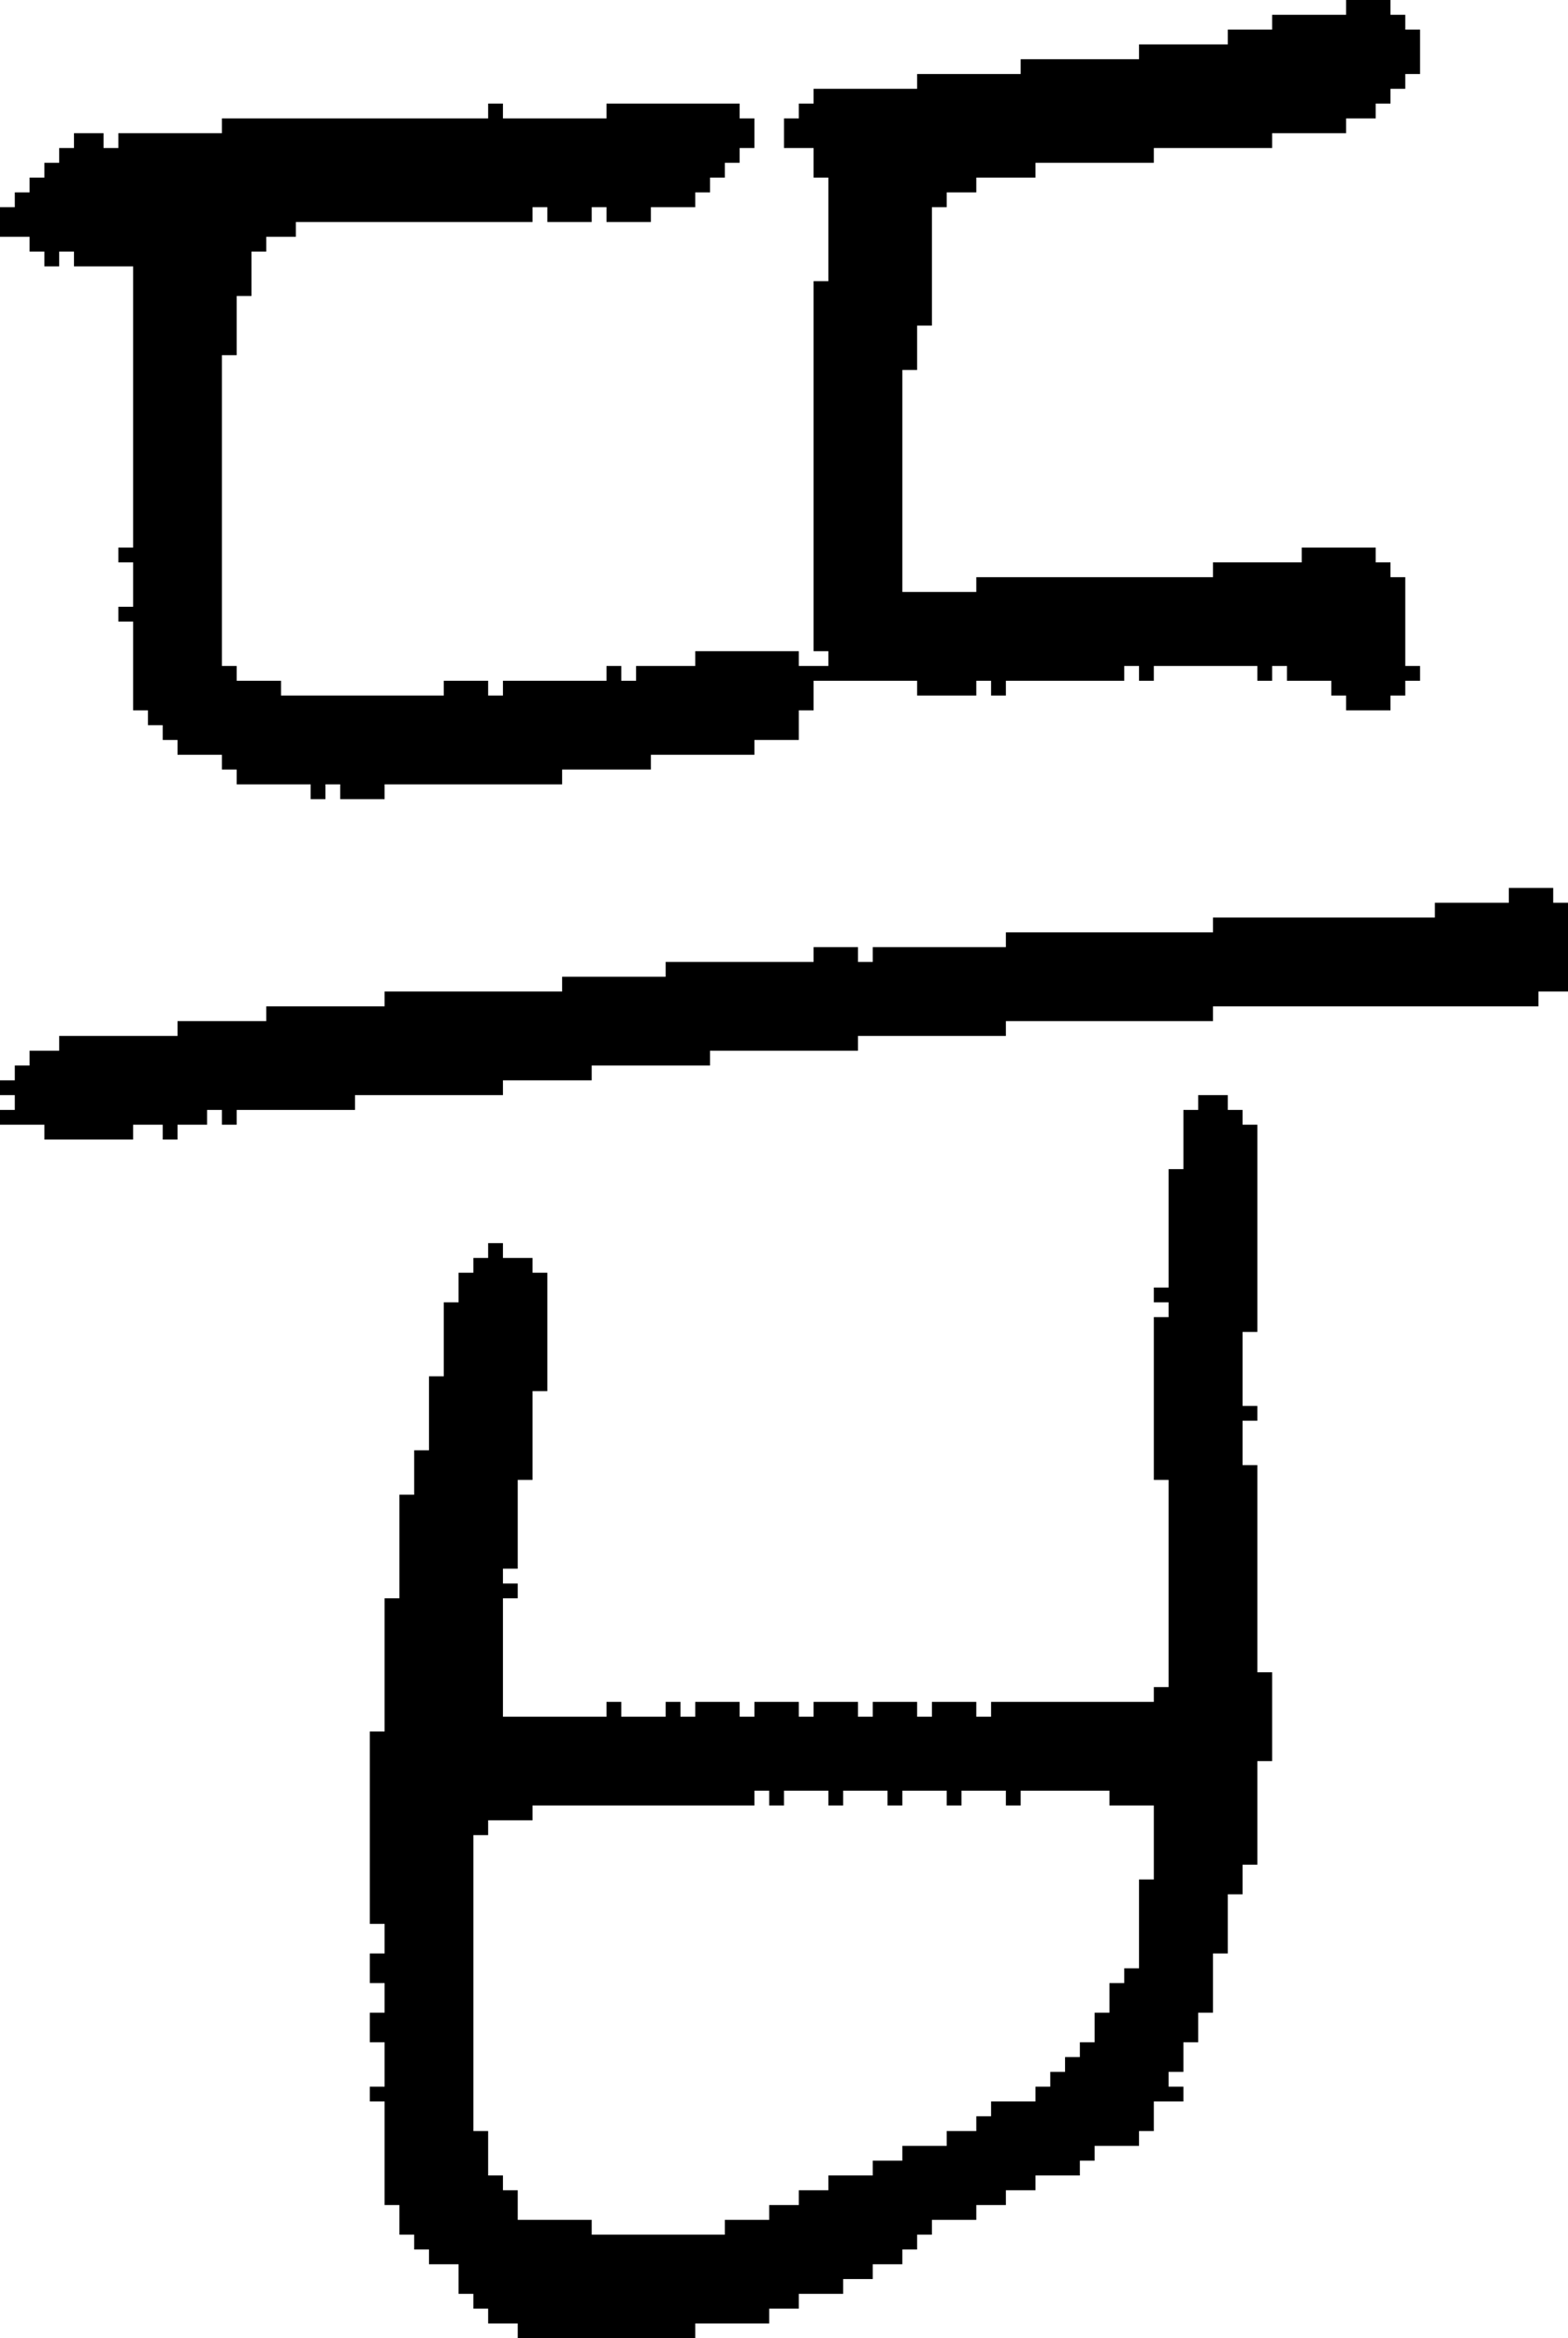 <?xml version="1.0" encoding="UTF-8" standalone="no"?>
<!DOCTYPE svg PUBLIC "-//W3C//DTD SVG 1.1//EN" 
  "http://www.w3.org/Graphics/SVG/1.1/DTD/svg11.dtd">
<svg width="106" height="158"
     xmlns="http://www.w3.org/2000/svg" version="1.1">
 <path d="  M 36,15  L 36,14  L 37,14  L 37,15  L 40,15  L 40,14  L 41,14  L 41,15  L 44,15  L 44,14  L 47,14  L 47,13  L 48,13  L 48,12  L 49,12  L 49,11  L 50,11  L 50,10  L 51,10  L 51,8  L 50,8  L 50,7  L 41,7  L 41,8  L 34,8  L 34,7  L 33,7  L 33,8  L 15,8  L 15,9  L 8,9  L 8,10  L 7,10  L 7,9  L 5,9  L 5,10  L 4,10  L 4,11  L 3,11  L 3,12  L 2,12  L 2,13  L 1,13  L 1,14  L 0,14  L 0,16  L 2,16  L 2,17  L 3,17  L 3,18  L 4,18  L 4,17  L 5,17  L 5,18  L 9,18  L 9,37  L 8,37  L 8,38  L 9,38  L 9,41  L 8,41  L 8,42  L 9,42  L 9,48  L 10,48  L 10,49  L 11,49  L 11,50  L 12,50  L 12,51  L 15,51  L 15,52  L 16,52  L 16,53  L 21,53  L 21,54  L 22,54  L 22,53  L 23,53  L 23,54  L 26,54  L 26,53  L 38,53  L 38,52  L 44,52  L 44,51  L 51,51  L 51,50  L 54,50  L 54,48  L 55,48  L 55,46  L 62,46  L 62,47  L 66,47  L 66,46  L 67,46  L 67,47  L 68,47  L 68,46  L 76,46  L 76,45  L 77,45  L 77,46  L 78,46  L 78,45  L 85,45  L 85,46  L 86,46  L 86,45  L 87,45  L 87,46  L 90,46  L 90,47  L 91,47  L 91,48  L 94,48  L 94,47  L 95,47  L 95,46  L 96,46  L 96,45  L 95,45  L 95,39  L 94,39  L 94,38  L 93,38  L 93,37  L 88,37  L 88,38  L 82,38  L 82,39  L 66,39  L 66,40  L 61,40  L 61,25  L 62,25  L 62,22  L 63,22  L 63,14  L 64,14  L 64,13  L 66,13  L 66,12  L 70,12  L 70,11  L 78,11  L 78,10  L 86,10  L 86,9  L 91,9  L 91,8  L 93,8  L 93,7  L 94,7  L 94,6  L 95,6  L 95,5  L 96,5  L 96,2  L 95,2  L 95,1  L 94,1  L 94,0  L 91,0  L 91,1  L 86,1  L 86,2  L 83,2  L 83,3  L 77,3  L 77,4  L 69,4  L 69,5  L 62,5  L 62,6  L 55,6  L 55,7  L 54,7  L 54,8  L 53,8  L 53,10  L 55,10  L 55,12  L 56,12  L 56,19  L 55,19  L 55,44  L 56,44  L 56,45  L 54,45  L 54,44  L 47,44  L 47,45  L 43,45  L 43,46  L 42,46  L 42,45  L 41,45  L 41,46  L 34,46  L 34,47  L 33,47  L 33,46  L 30,46  L 30,47  L 19,47  L 19,46  L 16,46  L 16,45  L 15,45  L 15,24  L 16,24  L 16,20  L 17,20  L 17,17  L 18,17  L 18,16  L 20,16  L 20,15  Z  " style="fill:rgb(0, 0, 0); fill-opacity:1.000; stroke:none;" />
 <path d="  M 82,69  L 82,68  L 104,68  L 104,67  L 106,67  L 106,61  L 105,61  L 105,60  L 102,60  L 102,61  L 97,61  L 97,62  L 82,62  L 82,63  L 68,63  L 68,64  L 59,64  L 59,65  L 58,65  L 58,64  L 55,64  L 55,65  L 45,65  L 45,66  L 38,66  L 38,67  L 26,67  L 26,68  L 18,68  L 18,69  L 12,69  L 12,70  L 4,70  L 4,71  L 2,71  L 2,72  L 1,72  L 1,73  L 0,73  L 0,74  L 1,74  L 1,75  L 0,75  L 0,76  L 3,76  L 3,77  L 9,77  L 9,76  L 11,76  L 11,77  L 12,77  L 12,76  L 14,76  L 14,75  L 15,75  L 15,76  L 16,76  L 16,75  L 24,75  L 24,74  L 34,74  L 34,73  L 40,73  L 40,72  L 48,72  L 48,71  L 58,71  L 58,70  L 68,70  L 68,69  Z  " style="fill:rgb(0, 0, 0); fill-opacity:1.000; stroke:none;" />
 <path d="  M 26,130  L 26,132  L 25,132  L 25,134  L 26,134  L 26,136  L 25,136  L 25,138  L 26,138  L 26,141  L 25,141  L 25,142  L 26,142  L 26,149  L 27,149  L 27,151  L 28,151  L 28,152  L 29,152  L 29,153  L 31,153  L 31,155  L 32,155  L 32,156  L 33,156  L 33,157  L 35,157  L 35,158  L 47,158  L 47,157  L 52,157  L 52,156  L 54,156  L 54,155  L 57,155  L 57,154  L 59,154  L 59,153  L 61,153  L 61,152  L 62,152  L 62,151  L 63,151  L 63,150  L 66,150  L 66,149  L 68,149  L 68,148  L 70,148  L 70,147  L 73,147  L 73,146  L 74,146  L 74,145  L 77,145  L 77,144  L 78,144  L 78,142  L 80,142  L 80,141  L 79,141  L 79,140  L 80,140  L 80,138  L 81,138  L 81,136  L 82,136  L 82,132  L 83,132  L 83,128  L 84,128  L 84,126  L 85,126  L 85,119  L 86,119  L 86,113  L 85,113  L 85,99  L 84,99  L 84,96  L 85,96  L 85,95  L 84,95  L 84,90  L 85,90  L 85,76  L 84,76  L 84,75  L 83,75  L 83,74  L 81,74  L 81,75  L 80,75  L 80,79  L 79,79  L 79,87  L 78,87  L 78,88  L 79,88  L 79,89  L 78,89  L 78,100  L 79,100  L 79,114  L 78,114  L 78,115  L 67,115  L 67,116  L 66,116  L 66,115  L 63,115  L 63,116  L 62,116  L 62,115  L 59,115  L 59,116  L 58,116  L 58,115  L 55,115  L 55,116  L 54,116  L 54,115  L 51,115  L 51,116  L 50,116  L 50,115  L 47,115  L 47,116  L 46,116  L 46,115  L 45,115  L 45,116  L 42,116  L 42,115  L 41,115  L 41,116  L 34,116  L 34,108  L 35,108  L 35,107  L 34,107  L 34,106  L 35,106  L 35,100  L 36,100  L 36,94  L 37,94  L 37,86  L 36,86  L 36,85  L 34,85  L 34,84  L 33,84  L 33,85  L 32,85  L 32,86  L 31,86  L 31,88  L 30,88  L 30,93  L 29,93  L 29,98  L 28,98  L 28,101  L 27,101  L 27,108  L 26,108  L 26,117  L 25,117  L 25,130  Z  M 49,150  L 49,151  L 40,151  L 40,150  L 35,150  L 35,148  L 34,148  L 34,147  L 33,147  L 33,144  L 32,144  L 32,124  L 33,124  L 33,123  L 36,123  L 36,122  L 51,122  L 51,121  L 52,121  L 52,122  L 53,122  L 53,121  L 56,121  L 56,122  L 57,122  L 57,121  L 60,121  L 60,122  L 61,122  L 61,121  L 64,121  L 64,122  L 65,122  L 65,121  L 68,121  L 68,122  L 69,122  L 69,121  L 75,121  L 75,122  L 78,122  L 78,127  L 77,127  L 77,133  L 76,133  L 76,134  L 75,134  L 75,136  L 74,136  L 74,138  L 73,138  L 73,139  L 72,139  L 72,140  L 71,140  L 71,141  L 70,141  L 70,142  L 67,142  L 67,143  L 66,143  L 66,144  L 64,144  L 64,145  L 61,145  L 61,146  L 59,146  L 59,147  L 56,147  L 56,148  L 54,148  L 54,149  L 52,149  L 52,150  Z  " style="fill:rgb(0, 0, 0); fill-opacity:1.000; stroke:none;" />
</svg>
